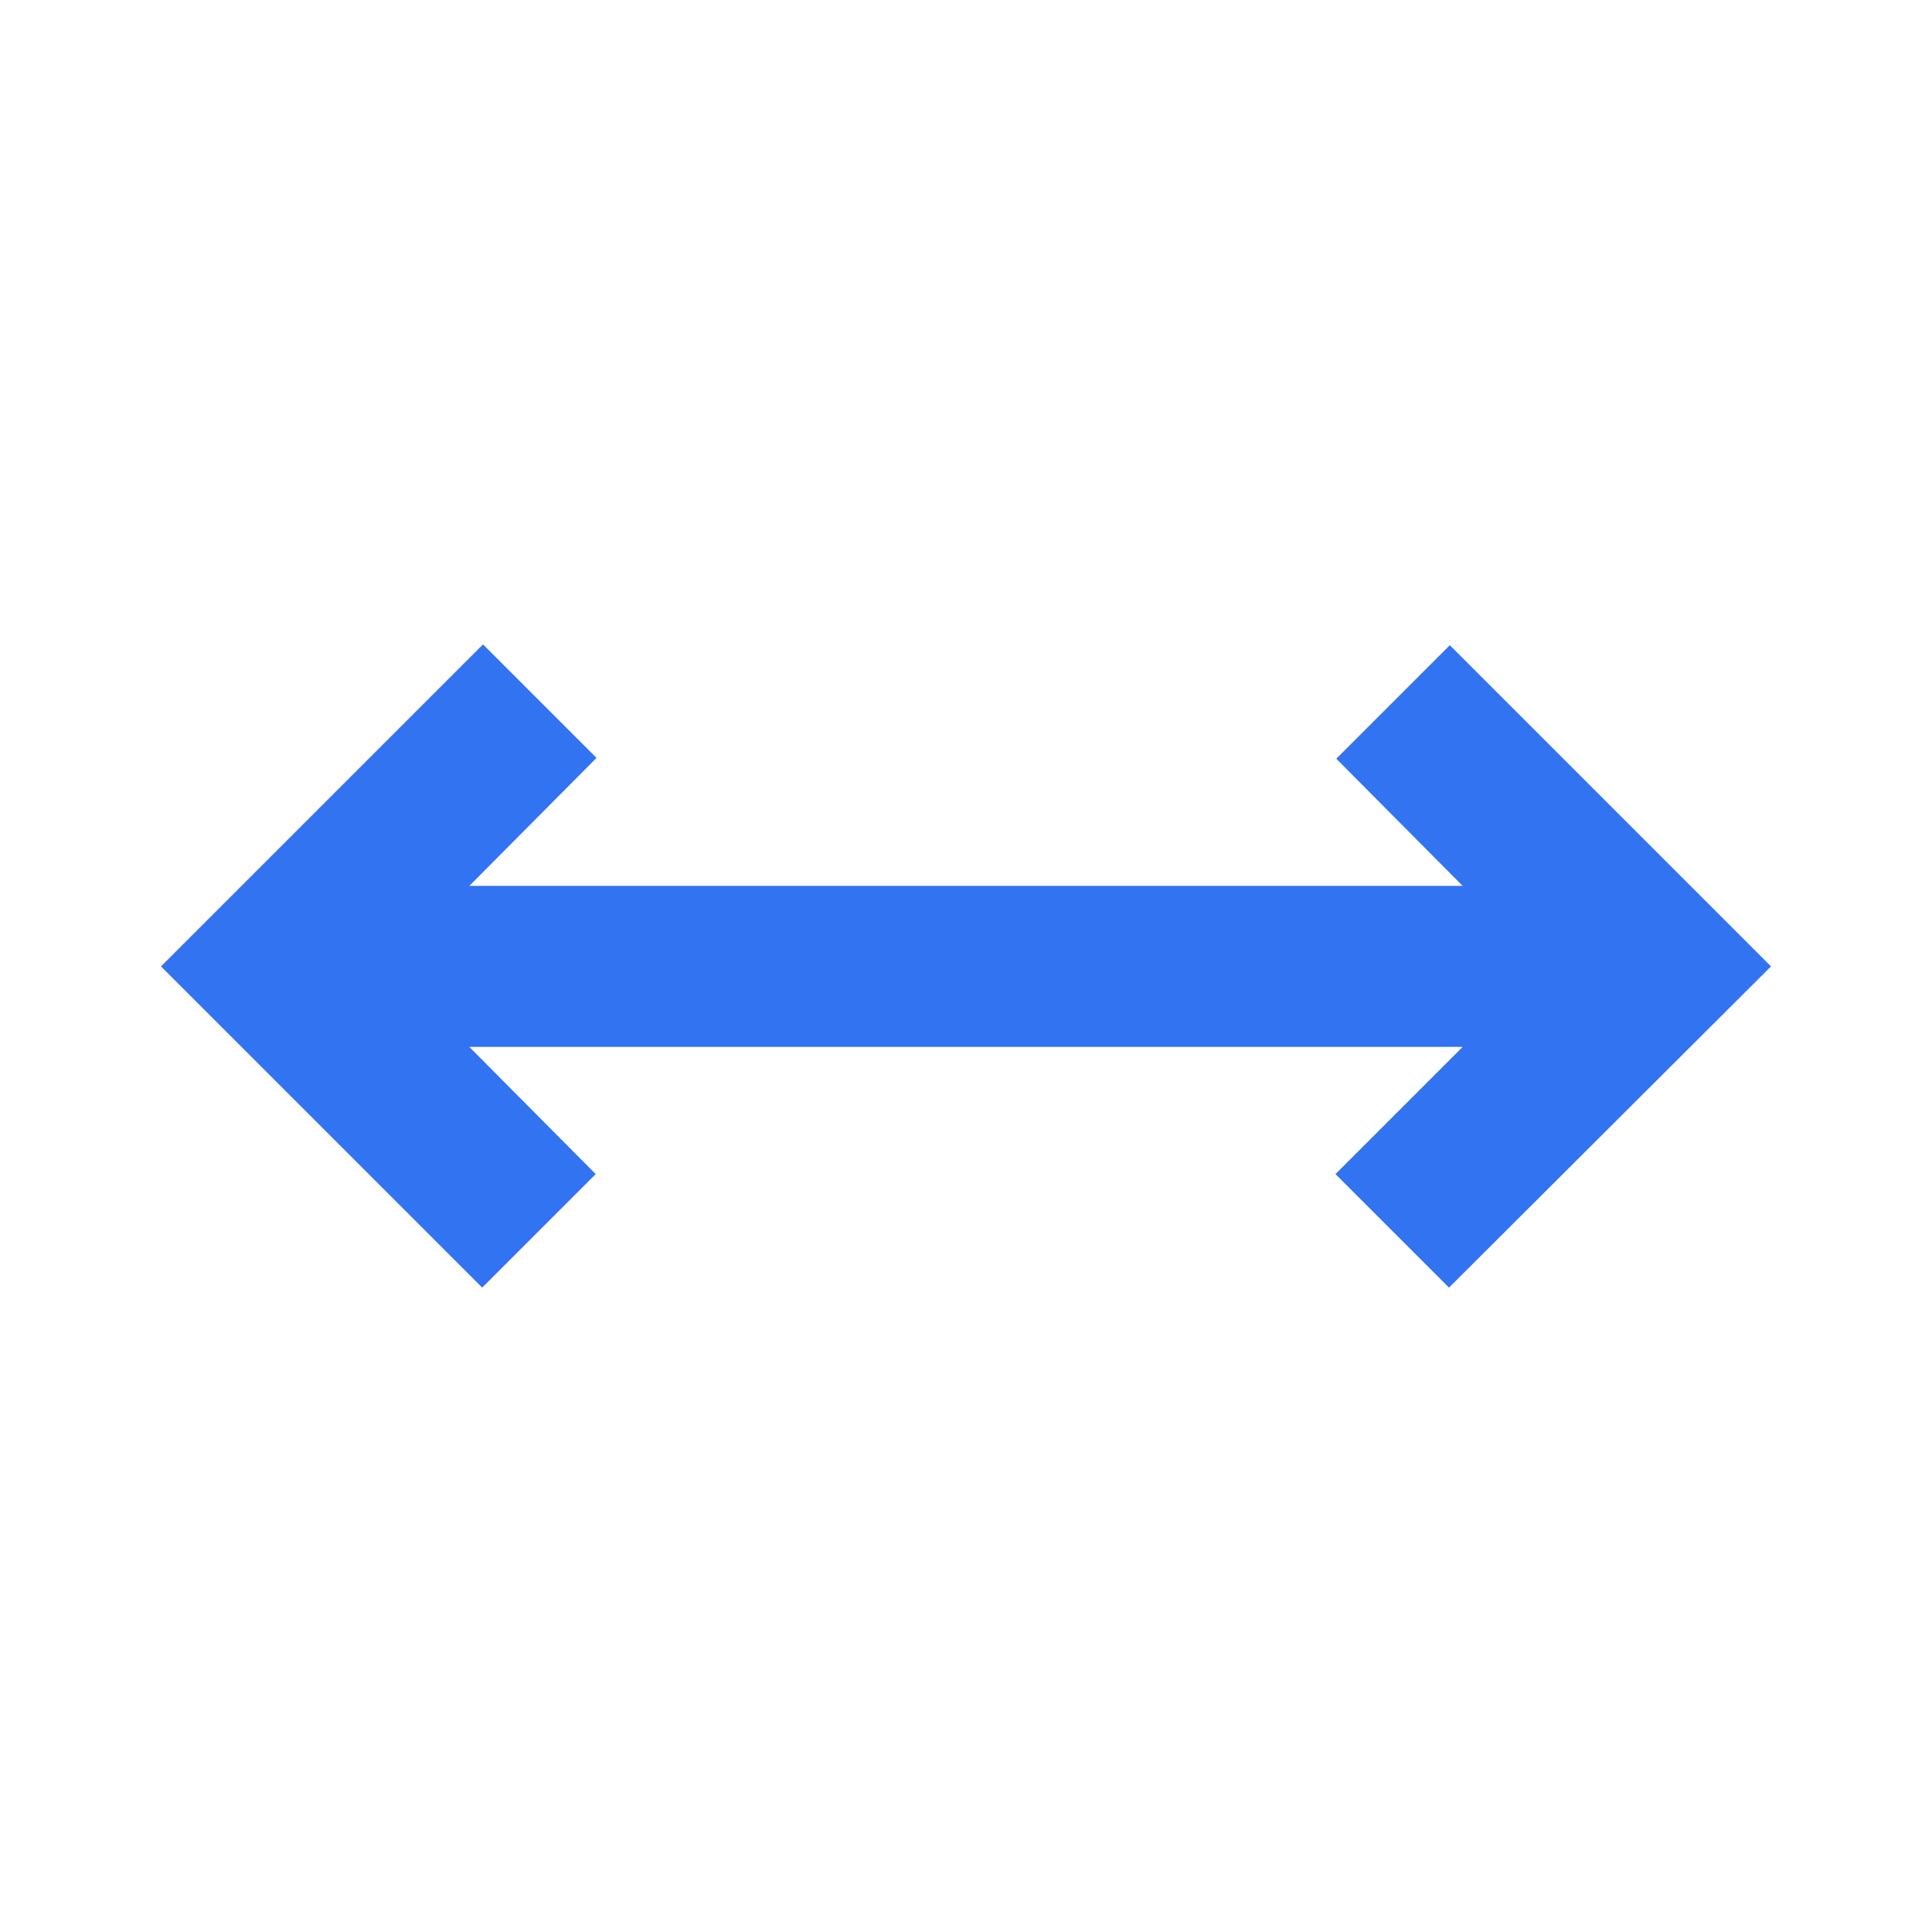 <svg width="24" height="24" viewBox="0 0 24 24" fill="none" xmlns="http://www.w3.org/2000/svg">
<path d="M18.01 8.015L16.6 9.425L18.17 11.005H5.83L7.41 9.415L6 8.005L2 12.005L5.99 15.995L7.4 14.585L5.83 13.005H18.17L16.59 14.585L18 15.995L22 12.005L18.01 8.015Z" fill="#3173F1"/>
</svg>
